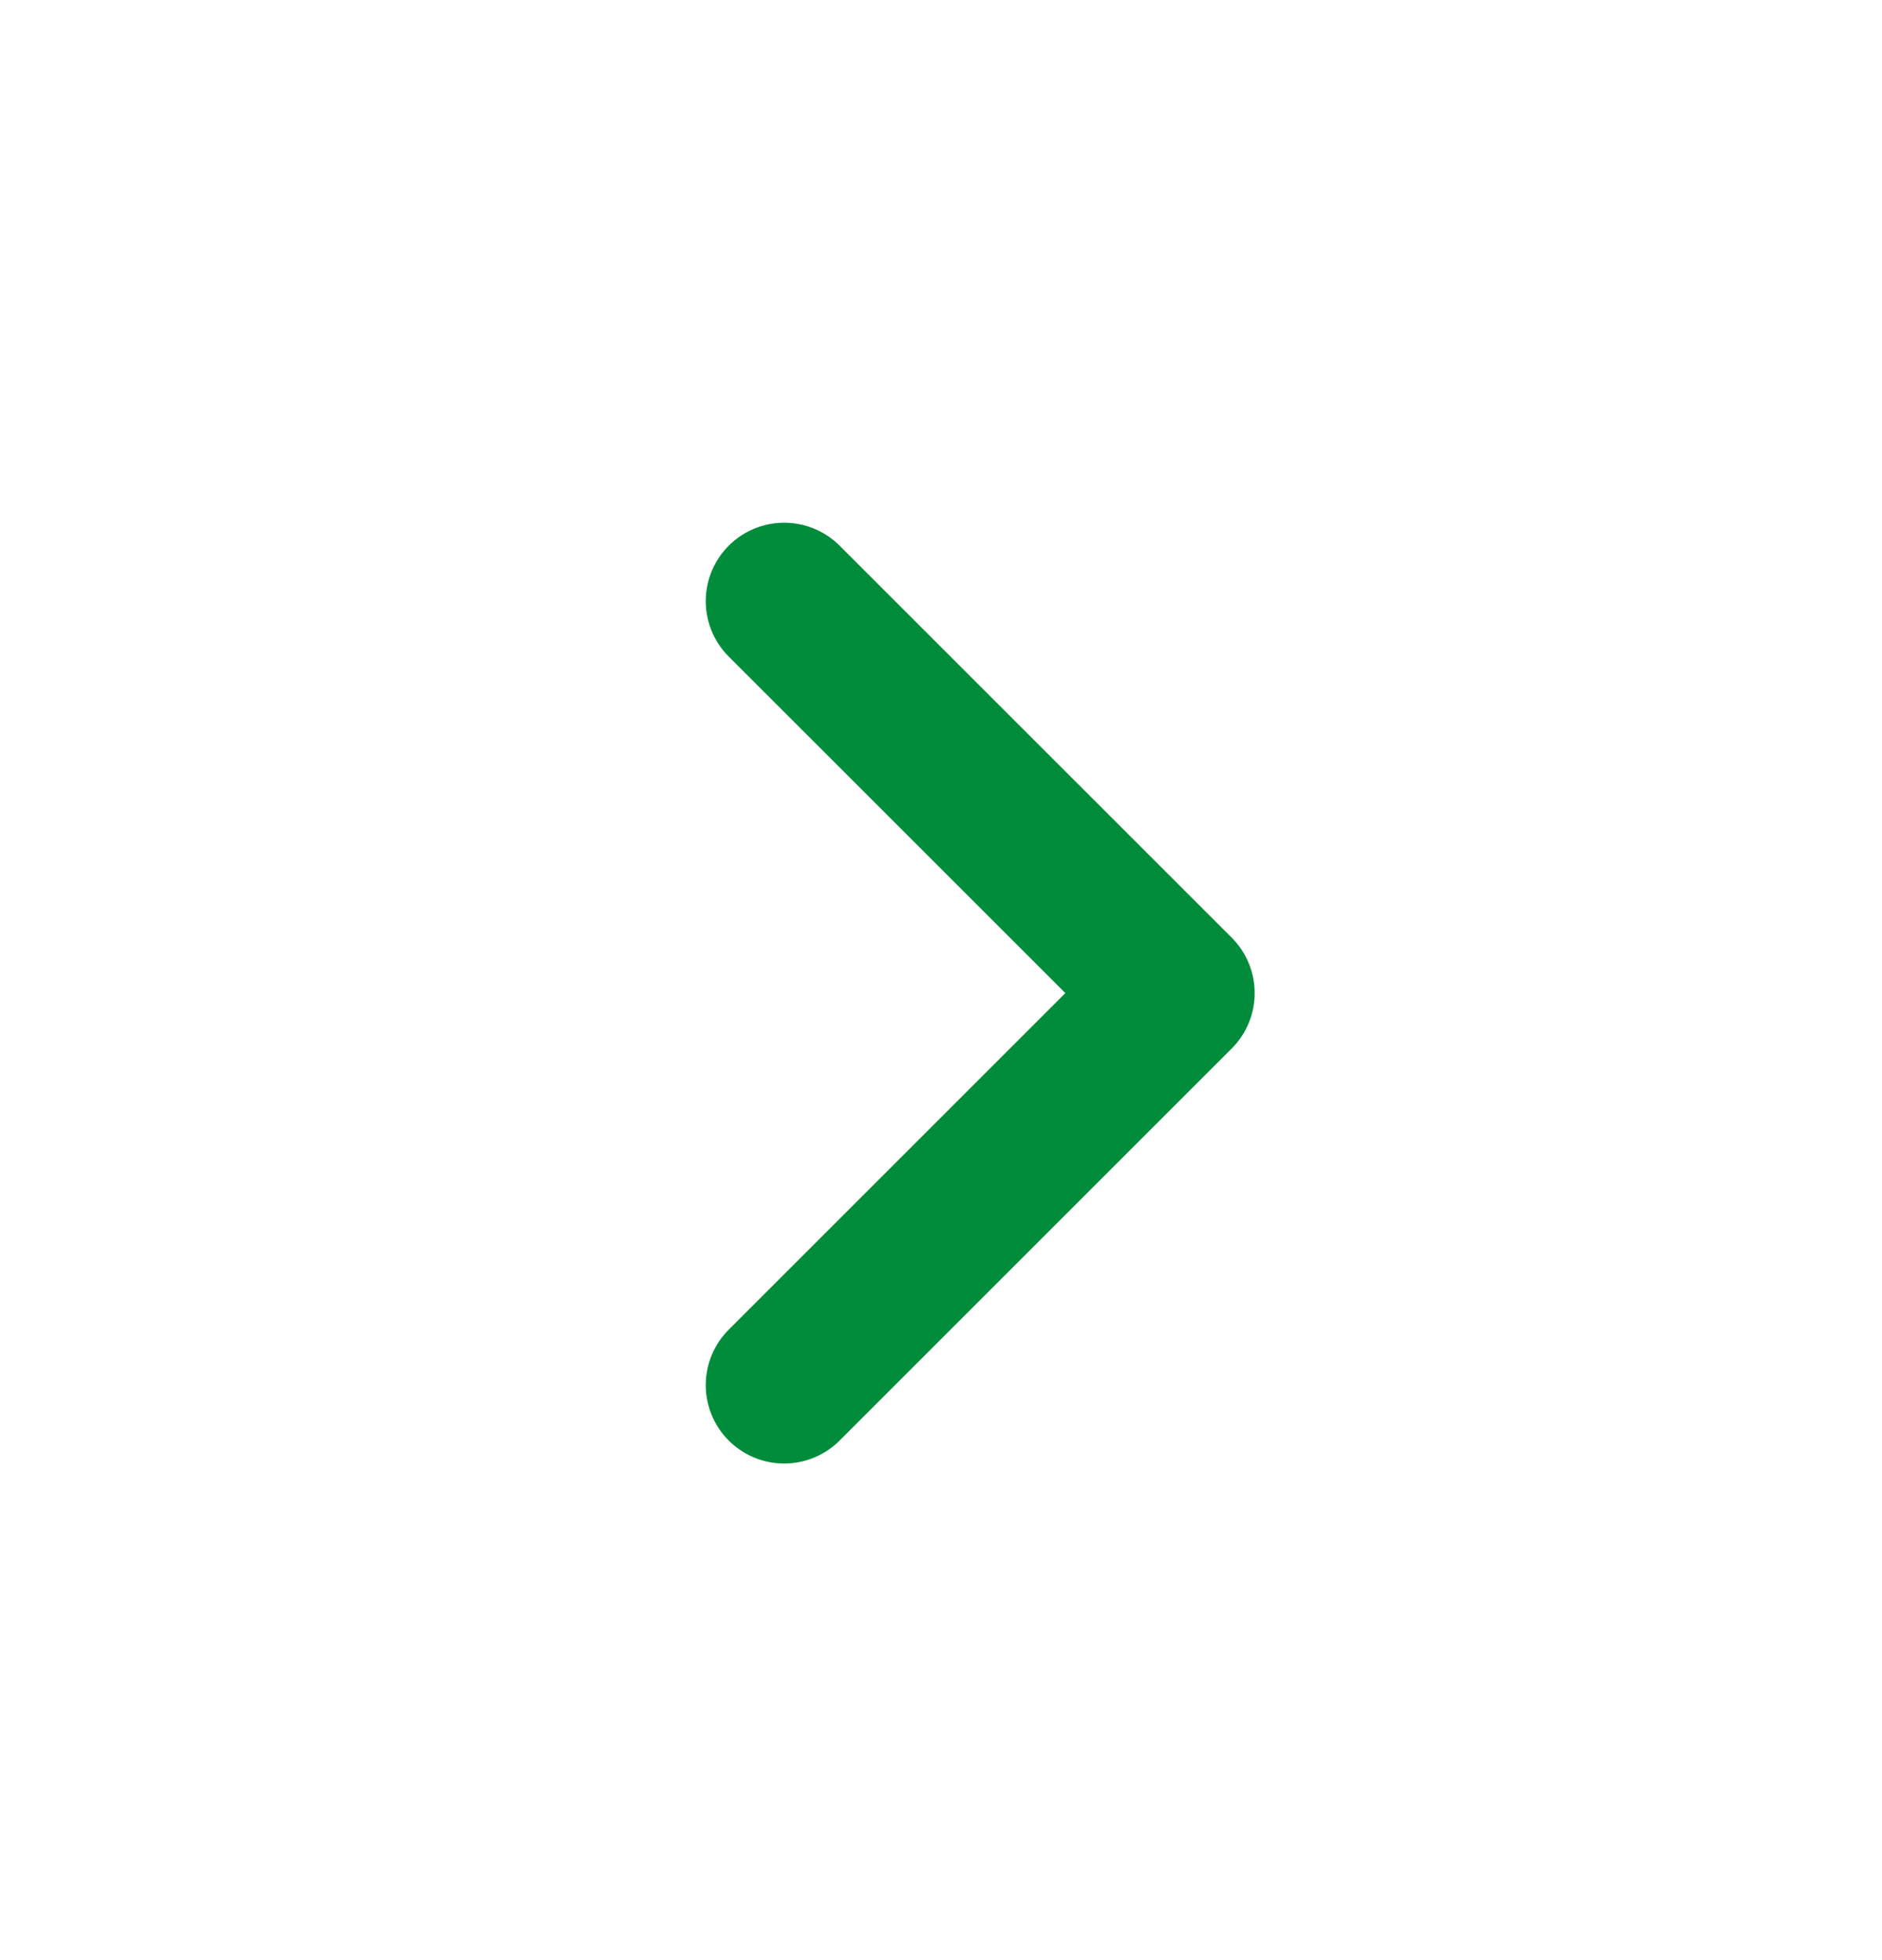 <svg  preserveAspectRatio="none" viewBox="0 0 24 25" fill="none" xmlns="http://www.w3.org/2000/svg">
<path d="M10 7.667L15 12.666L10 17.666" stroke="#018C3B" stroke-width="2" stroke-linecap="round" stroke-linejoin="round"/>
</svg>
